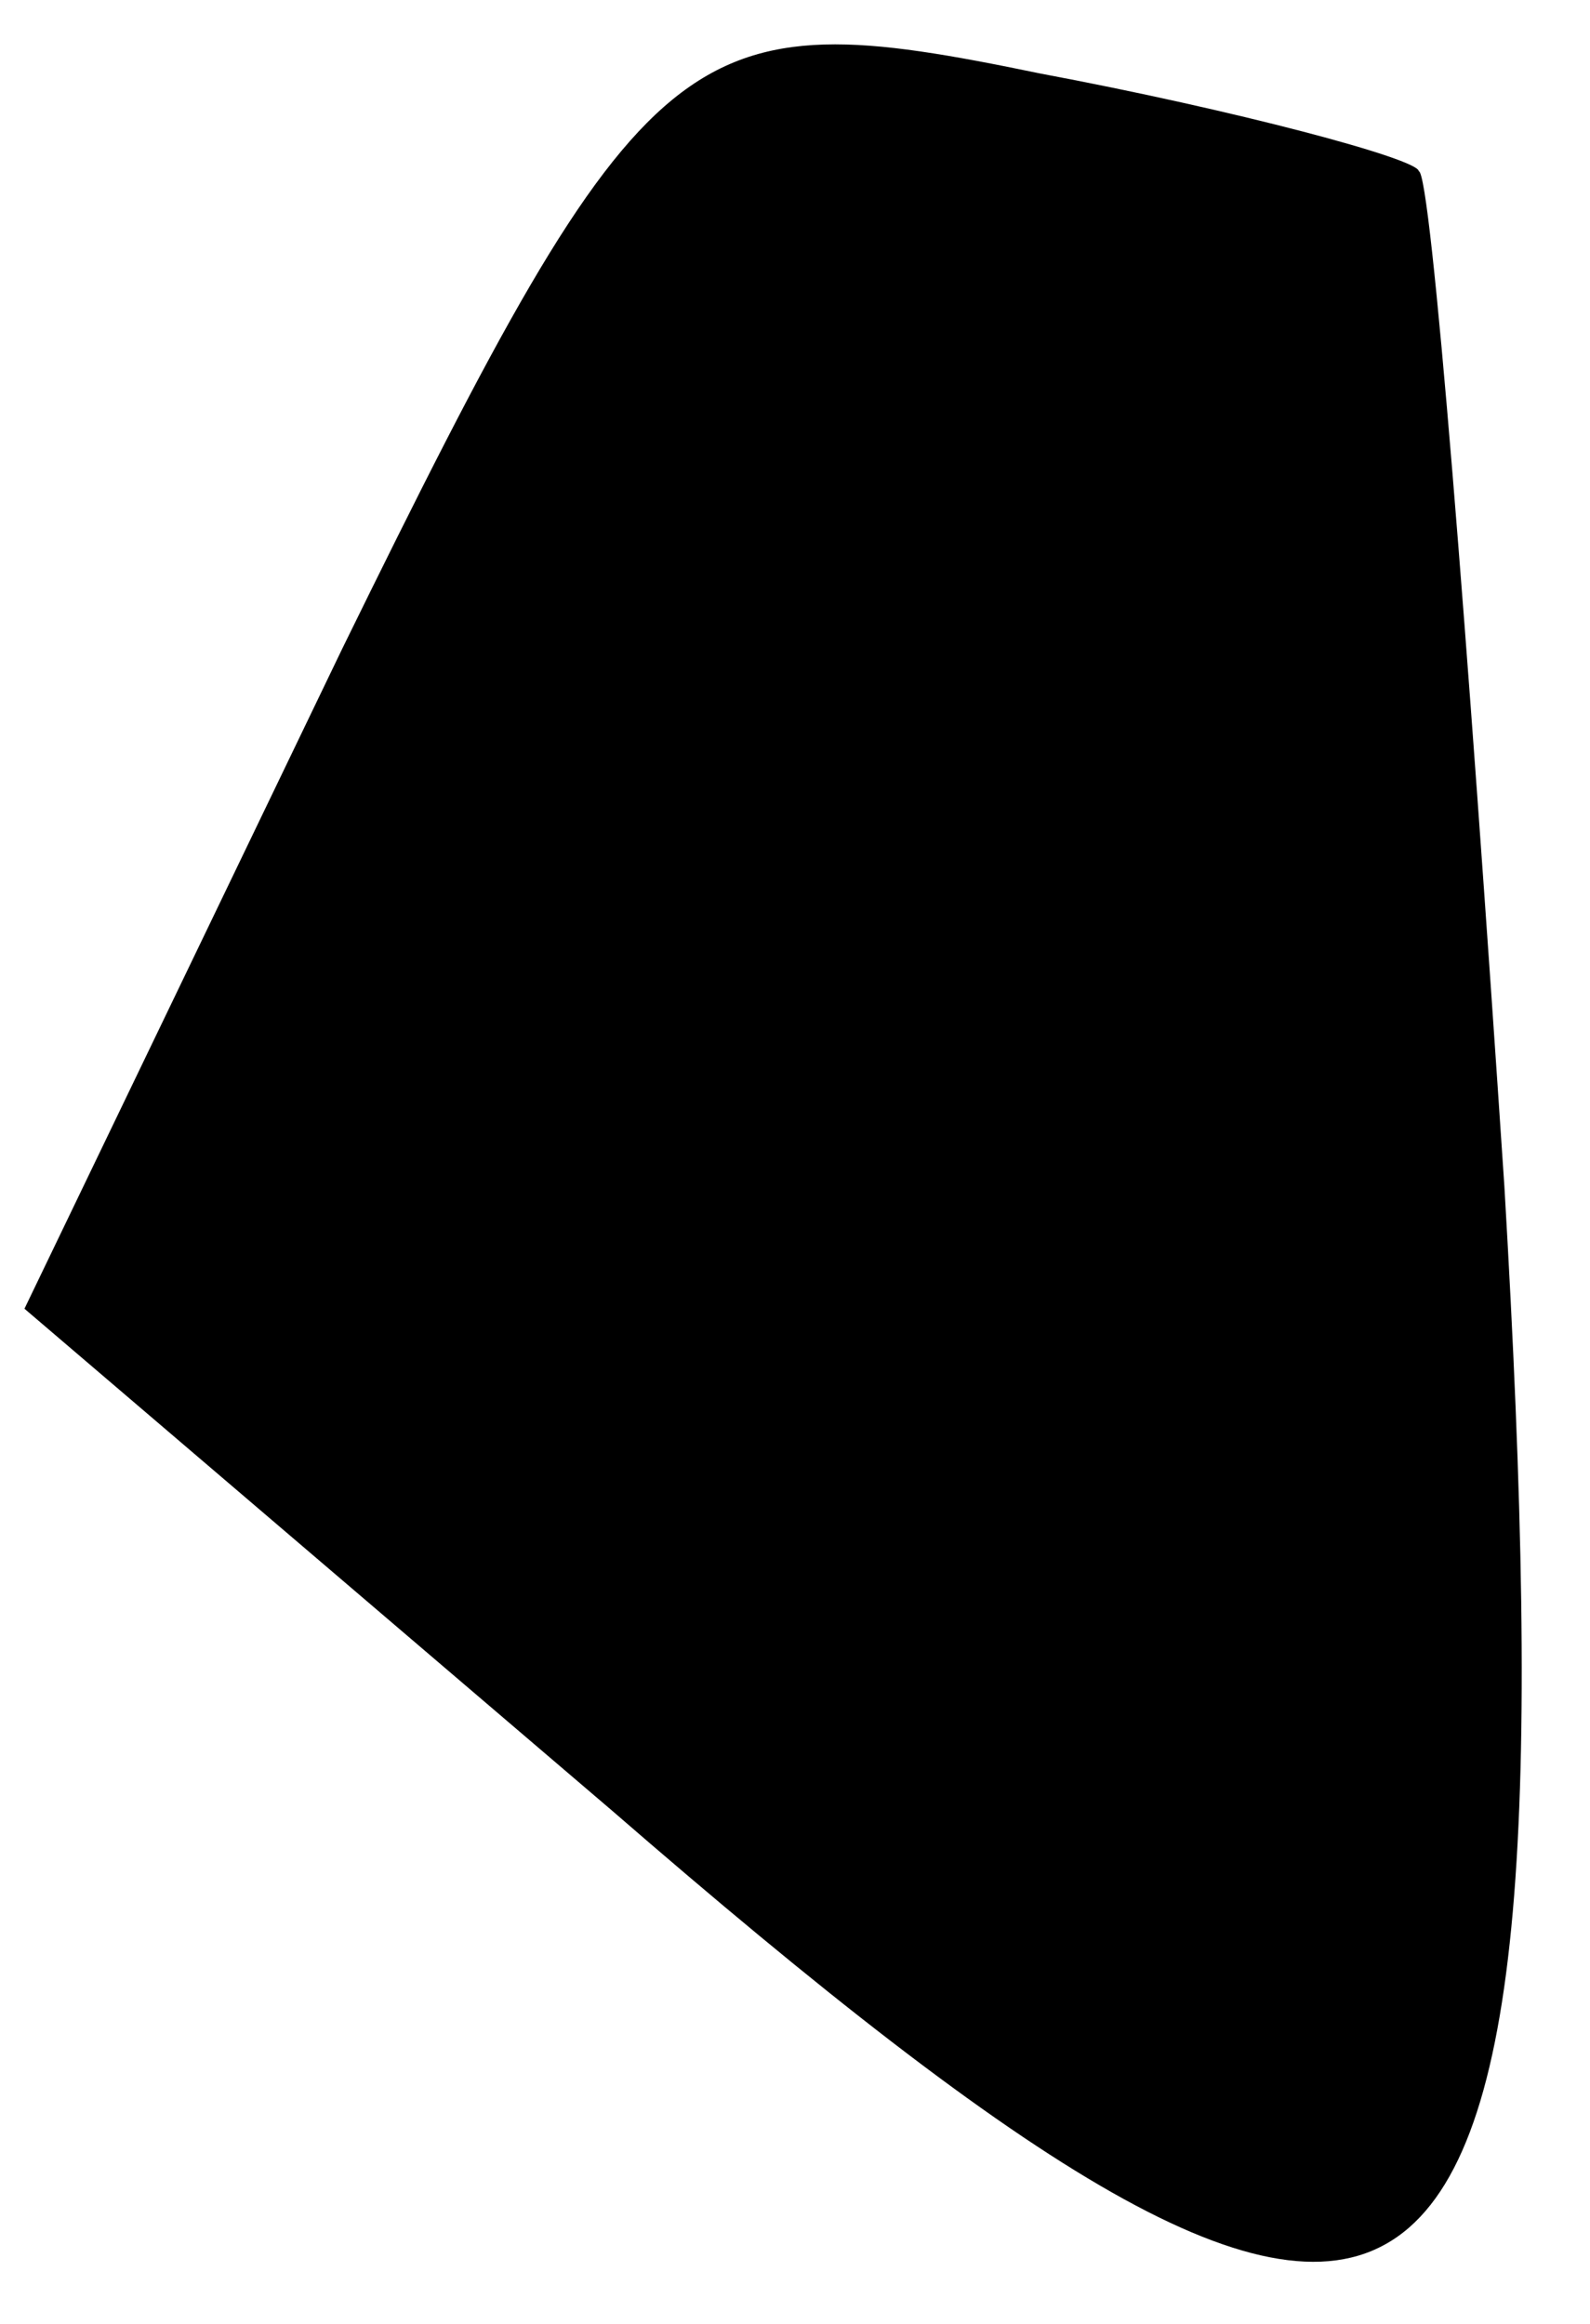 <?xml version="1.0" standalone="no"?>
<!DOCTYPE svg PUBLIC "-//W3C//DTD SVG 20010904//EN"
 "http://www.w3.org/TR/2001/REC-SVG-20010904/DTD/svg10.dtd">
<svg version="1.0" xmlns="http://www.w3.org/2000/svg"
 width="13pt" height="19pt" viewBox="0 0 13 19"
 preserveAspectRatio="xMidYMid meet">
<g transform="translate(0,19) scale(0.1,-0.1)"
fill="#000000" stroke="none">
<path fill="#000000" stroke="none" d="M28 137 l-26 -54 48 -41 c68 -59 79
-51 73 51 -3 45 -6 83 -7 83 0 1 -15 5 -31 8 -29 6 -32 4 -57 -47z"/>
</g>
</svg>

